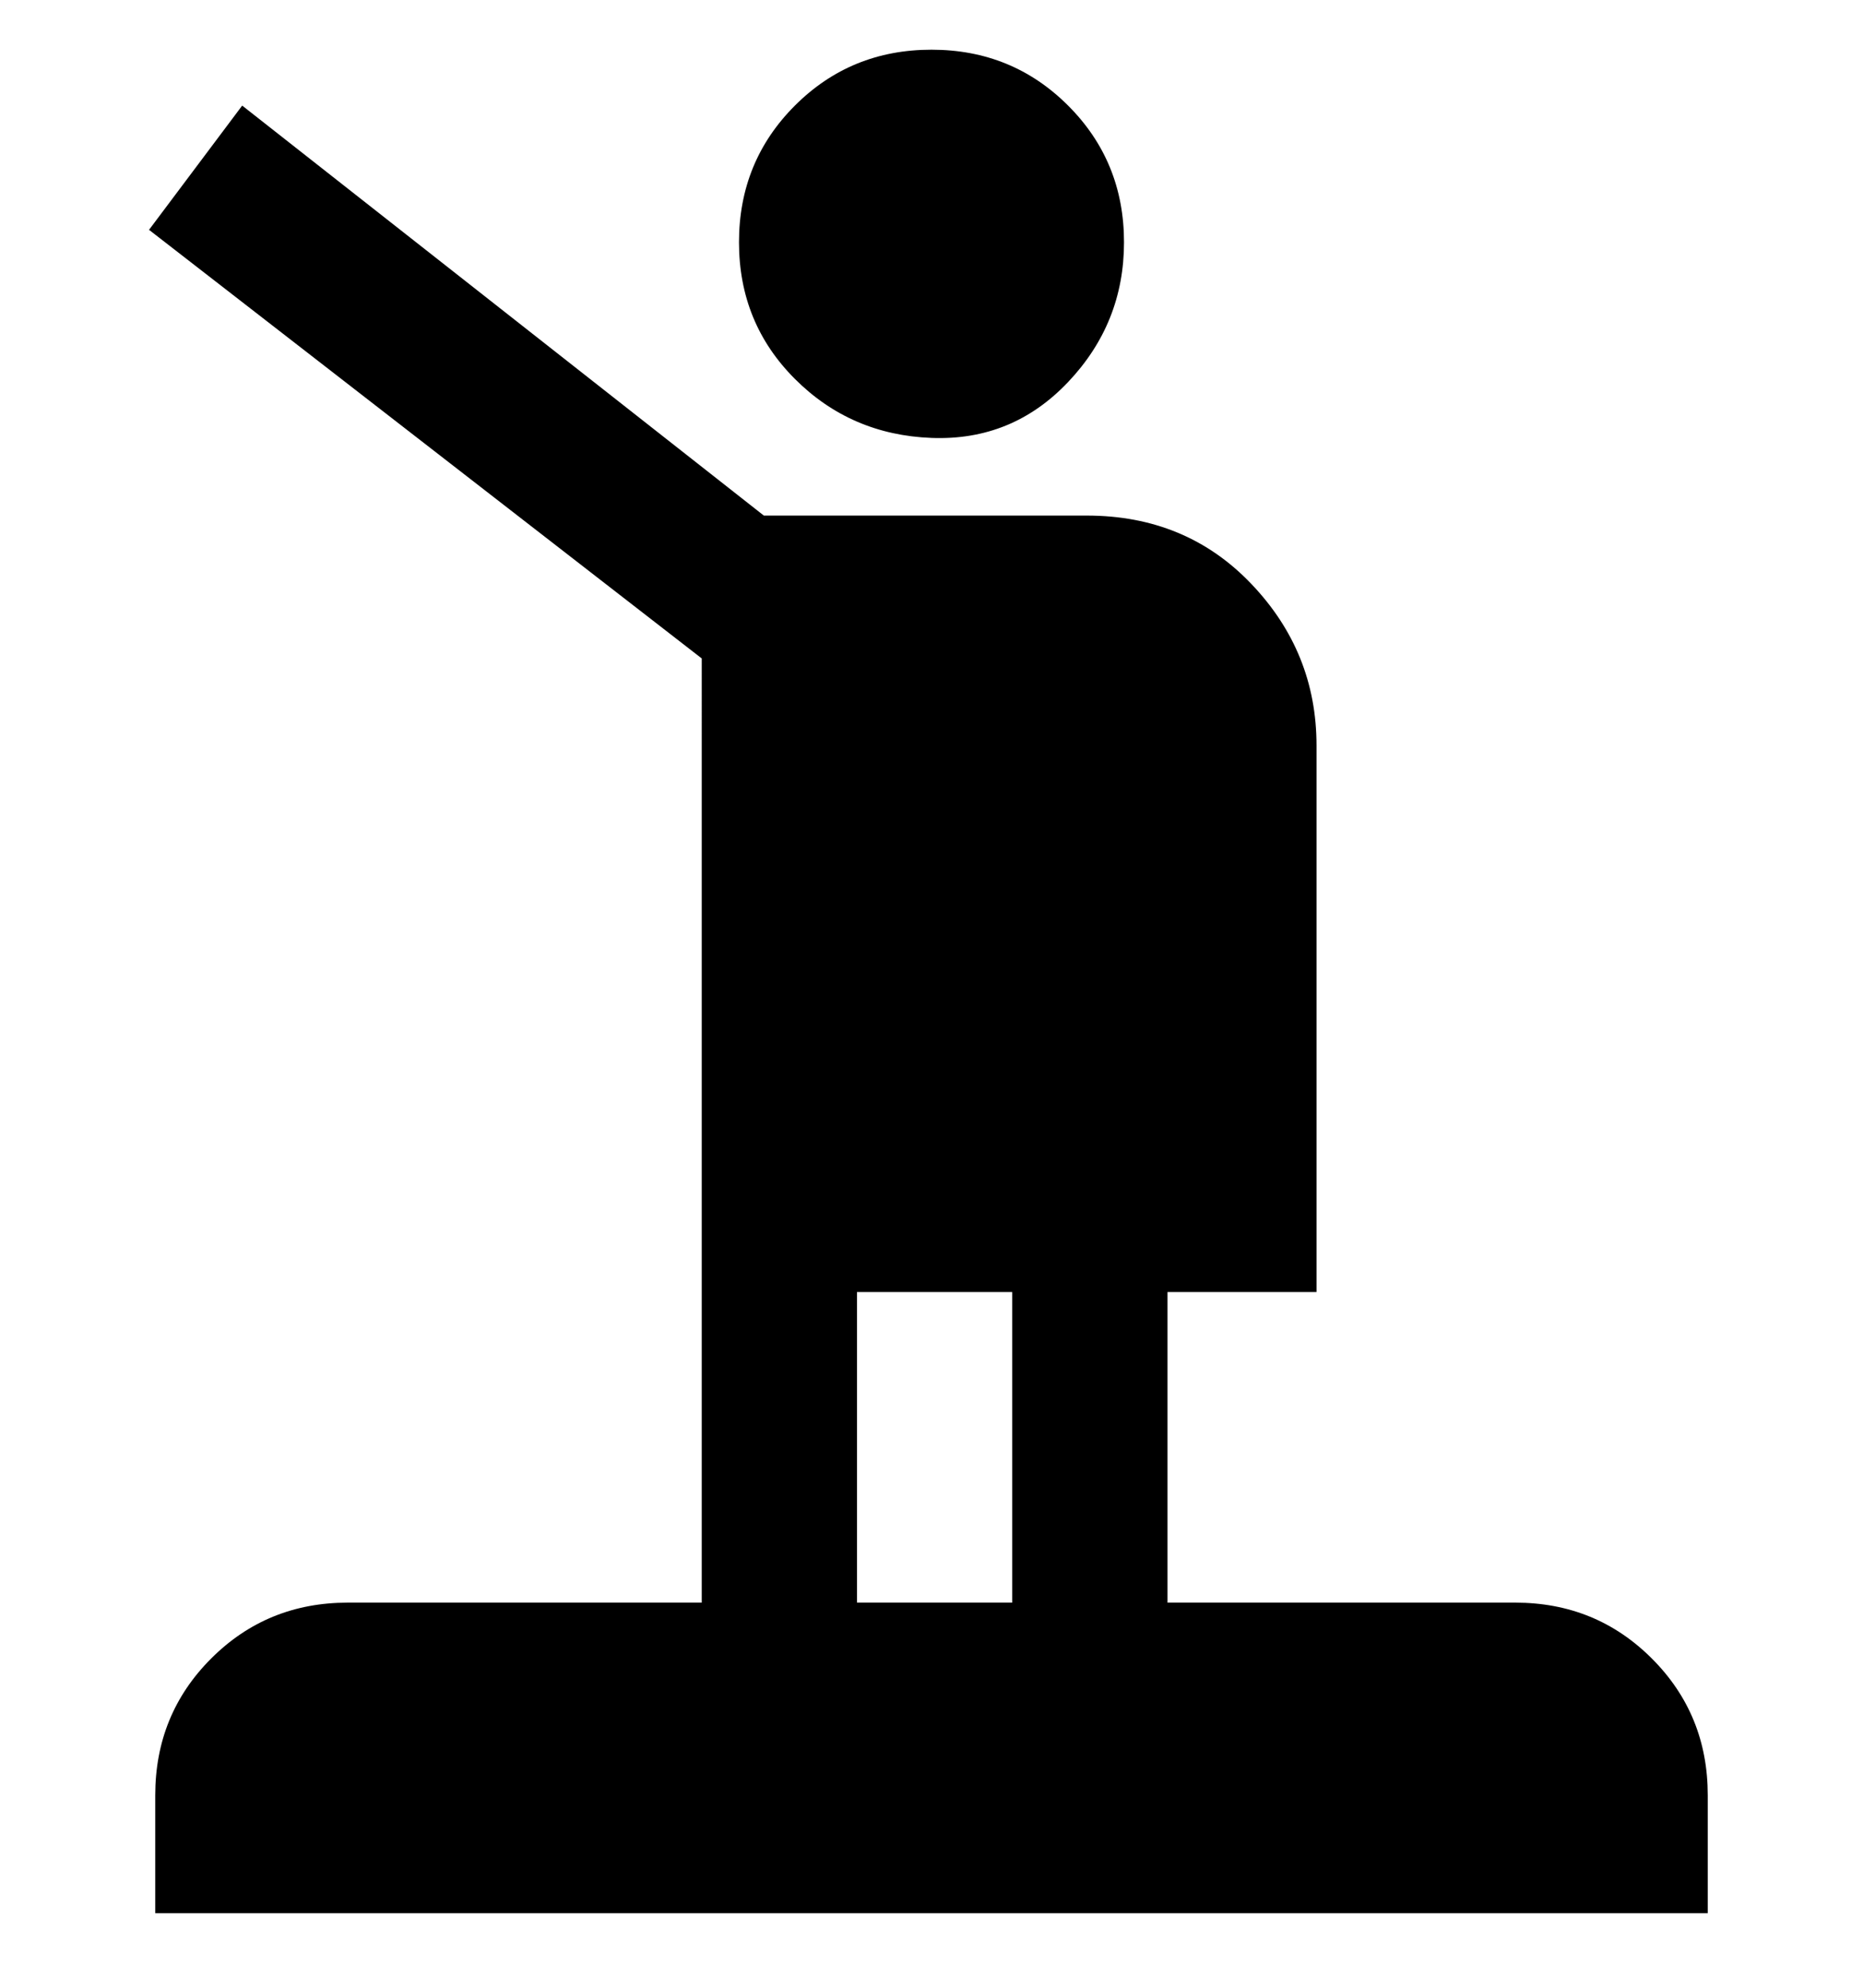<svg viewBox="0 0 300 320" xmlns="http://www.w3.org/2000/svg"><path d="M119 39q0-13 9-22t22-9q13 0 22 9t9 22q0 13-9 22.5t-22 9q-13-.5-22-9.5t-9-22zm156 250v19H25v-19q0-13 9-22t22-9h57V106L24 37l15-20 84 66h52q16 0 26.5 11t10.5 26v88h-24v50h56q13 0 22 9t9 22zm-137-31h25v-50h-25v50z"/></svg>